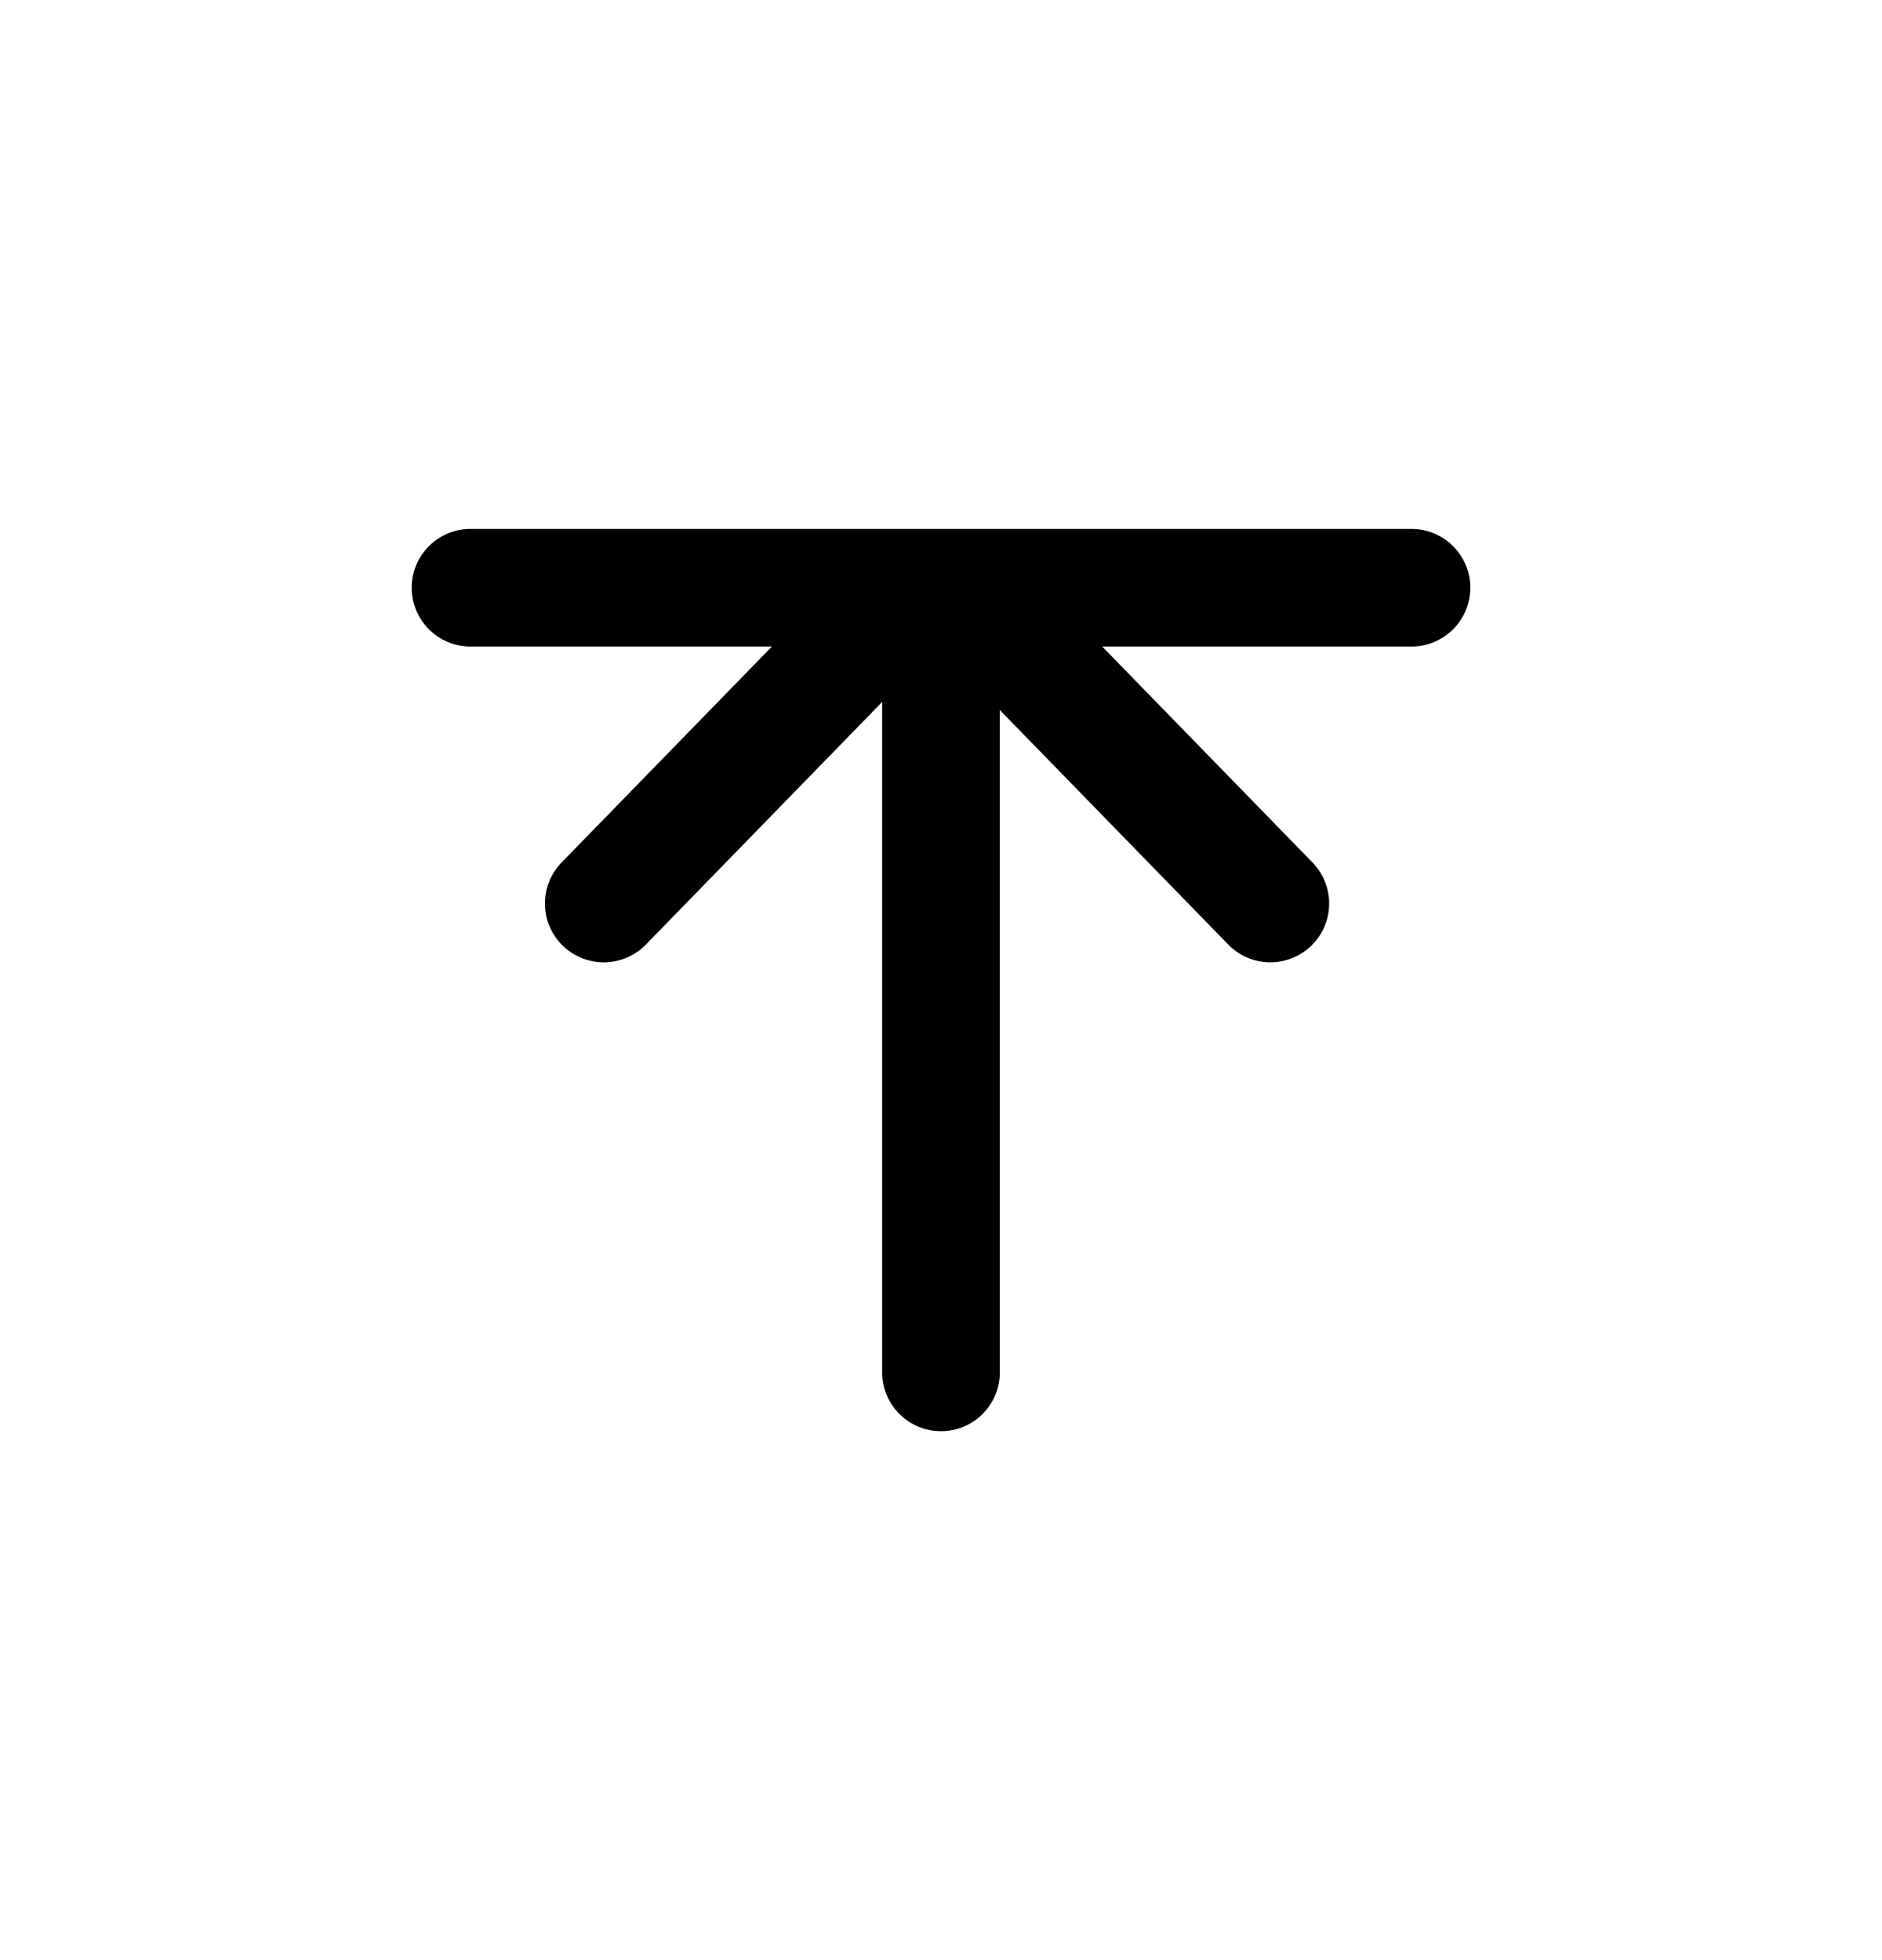<svg xmlns="http://www.w3.org/2000/svg" viewBox="0 0 24 25" fill="currentColor">
  <path fill-rule="evenodd" d="M12 6.754c.414 0 .75.336.75.75v10c0 .414-.336.75-.75.75s-.75-.336-.75-.75V7.504c0-.414.336-.75.75-.75Z" clip-rule="evenodd"/>
  <path fill-rule="evenodd" d="M11.931 8.253 8.237 12.047c-.289.297-.764.303-1.061.014-.297-.289-.303-.764-.014-1.061l3.707-3.807c.593-.593 1.568-.593 2.161 0l.007.007 3.7 3.8c.289.297.283.772-.014 1.061-.297.289-.772.283-1.06-.014l-3.694-3.793c-.002-.001-.007-.005-.019-.005-.012 0-.017.003-.019.005Z" clip-rule="evenodd"/>
  <path fill-rule="evenodd" d="M5.25 7.496c0-.414.336-.75.75-.75h12c.414 0 .75.336.75.75 0 .414-.336.75-.75.75H6c-.414 0-.75-.336-.75-.75Z" clip-rule="evenodd"/>
</svg>
